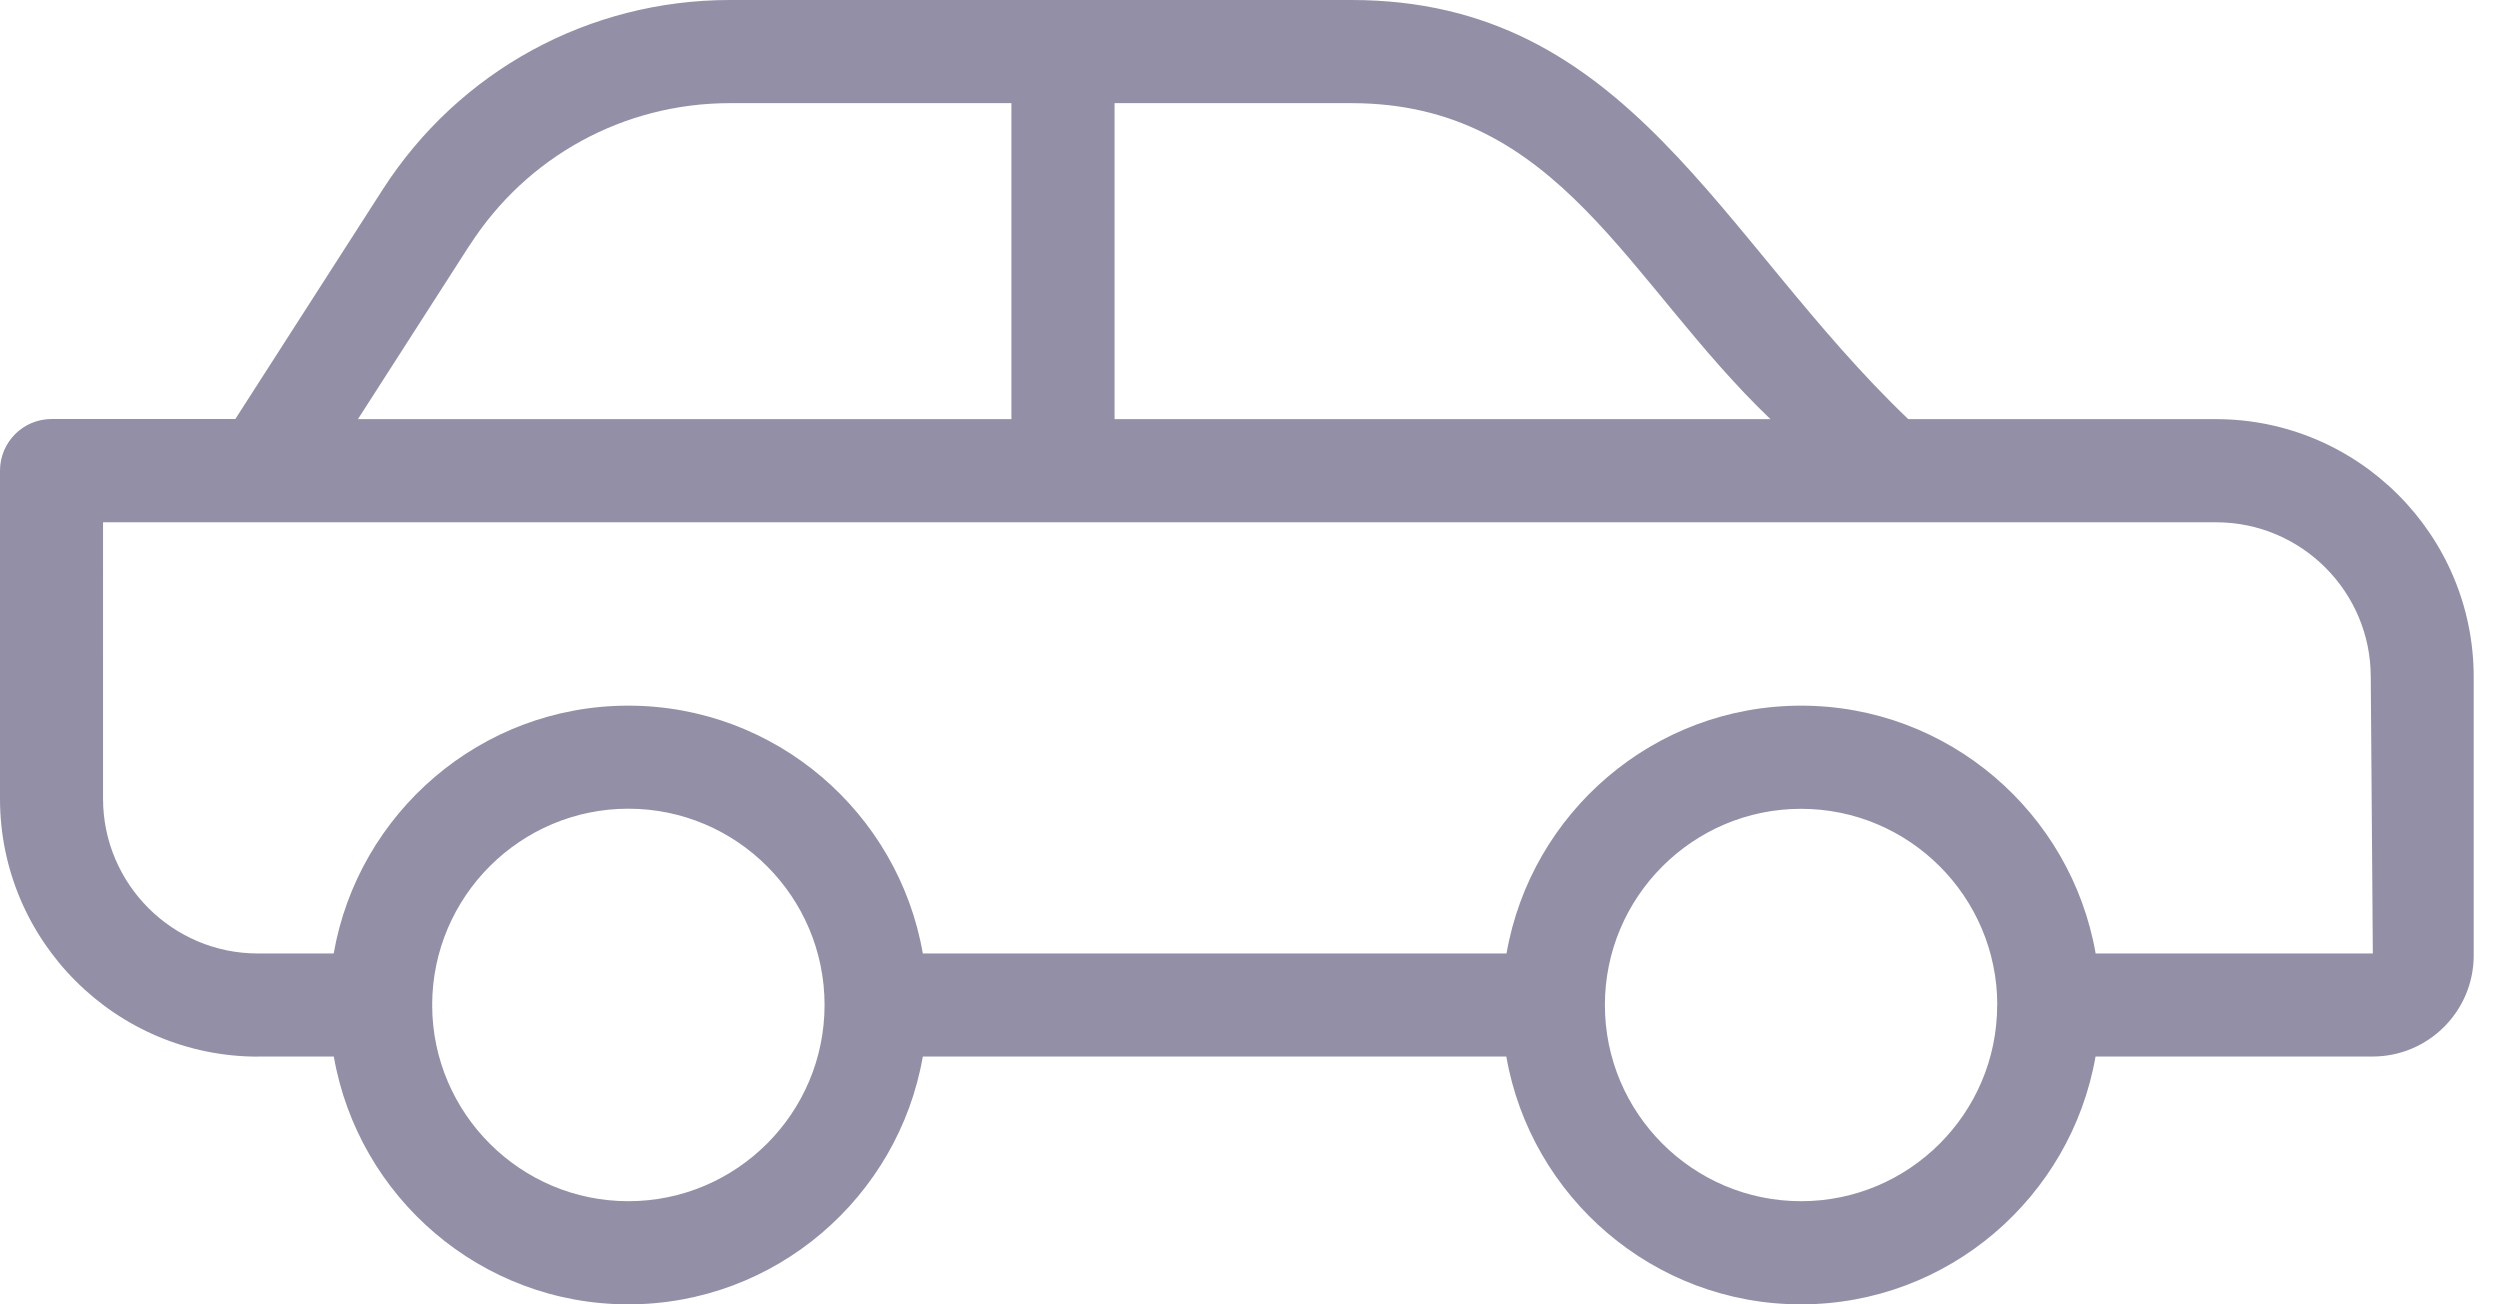 <svg xmlns="http://www.w3.org/2000/svg" width="23" height="12" viewBox="0 0 23 12">
    <path fill="#928FA7" d="M2.373 9.72h.698C3.297 11.014 4.424 12 5.78 12s2.485-.987 2.71-2.28h5.368c.226 1.293 1.354 2.28 2.71 2.28 1.357 0 2.485-.987 2.711-2.28h2.549c.513 0 .93-.417.93-.93V6.228c0-1.308-1.064-2.372-2.372-2.372h-2.83C15.81 2.188 14.986 0 12.432 0H6.715C5.417 0 4.222.652 3.52 1.745l-1.355 2.11H.475c-.263 0-.475.213-.475.475v3.018c0 1.308 1.064 2.373 2.373 2.373zm3.408 1.331c-.993 0-1.801-.807-1.805-1.799l.002-.006-.002-.006c.004-.993.812-1.8 1.805-1.8.996 0 1.805.81 1.805 1.806 0 .995-.81 1.805-1.805 1.805zm10.789 0c-.996 0-1.805-.81-1.805-1.805 0-.995.81-1.805 1.805-1.805.994 0 1.803.808 1.805 1.802l-.001.003v.003c-.001.994-.81 1.802-1.804 1.802zm-.282-7.195h-6.034V.949h2.179c1.915 0 2.543 1.653 3.855 2.907zM4.32 2.258C4.846 1.438 5.741.949 6.715.949h2.59v2.907H3.293l1.026-1.598zM.95 4.805h19.438c.785 0 1.423.638 1.423 1.423l.019 2.544H19.28c-.226-1.293-1.354-2.28-2.71-2.28-1.357 0-2.485.987-2.71 2.28H8.49c-.225-1.293-1.353-2.28-2.71-2.28s-2.484.987-2.71 2.28h-.698c-.785 0-1.424-.639-1.424-1.424V4.805z"/>
</svg>
